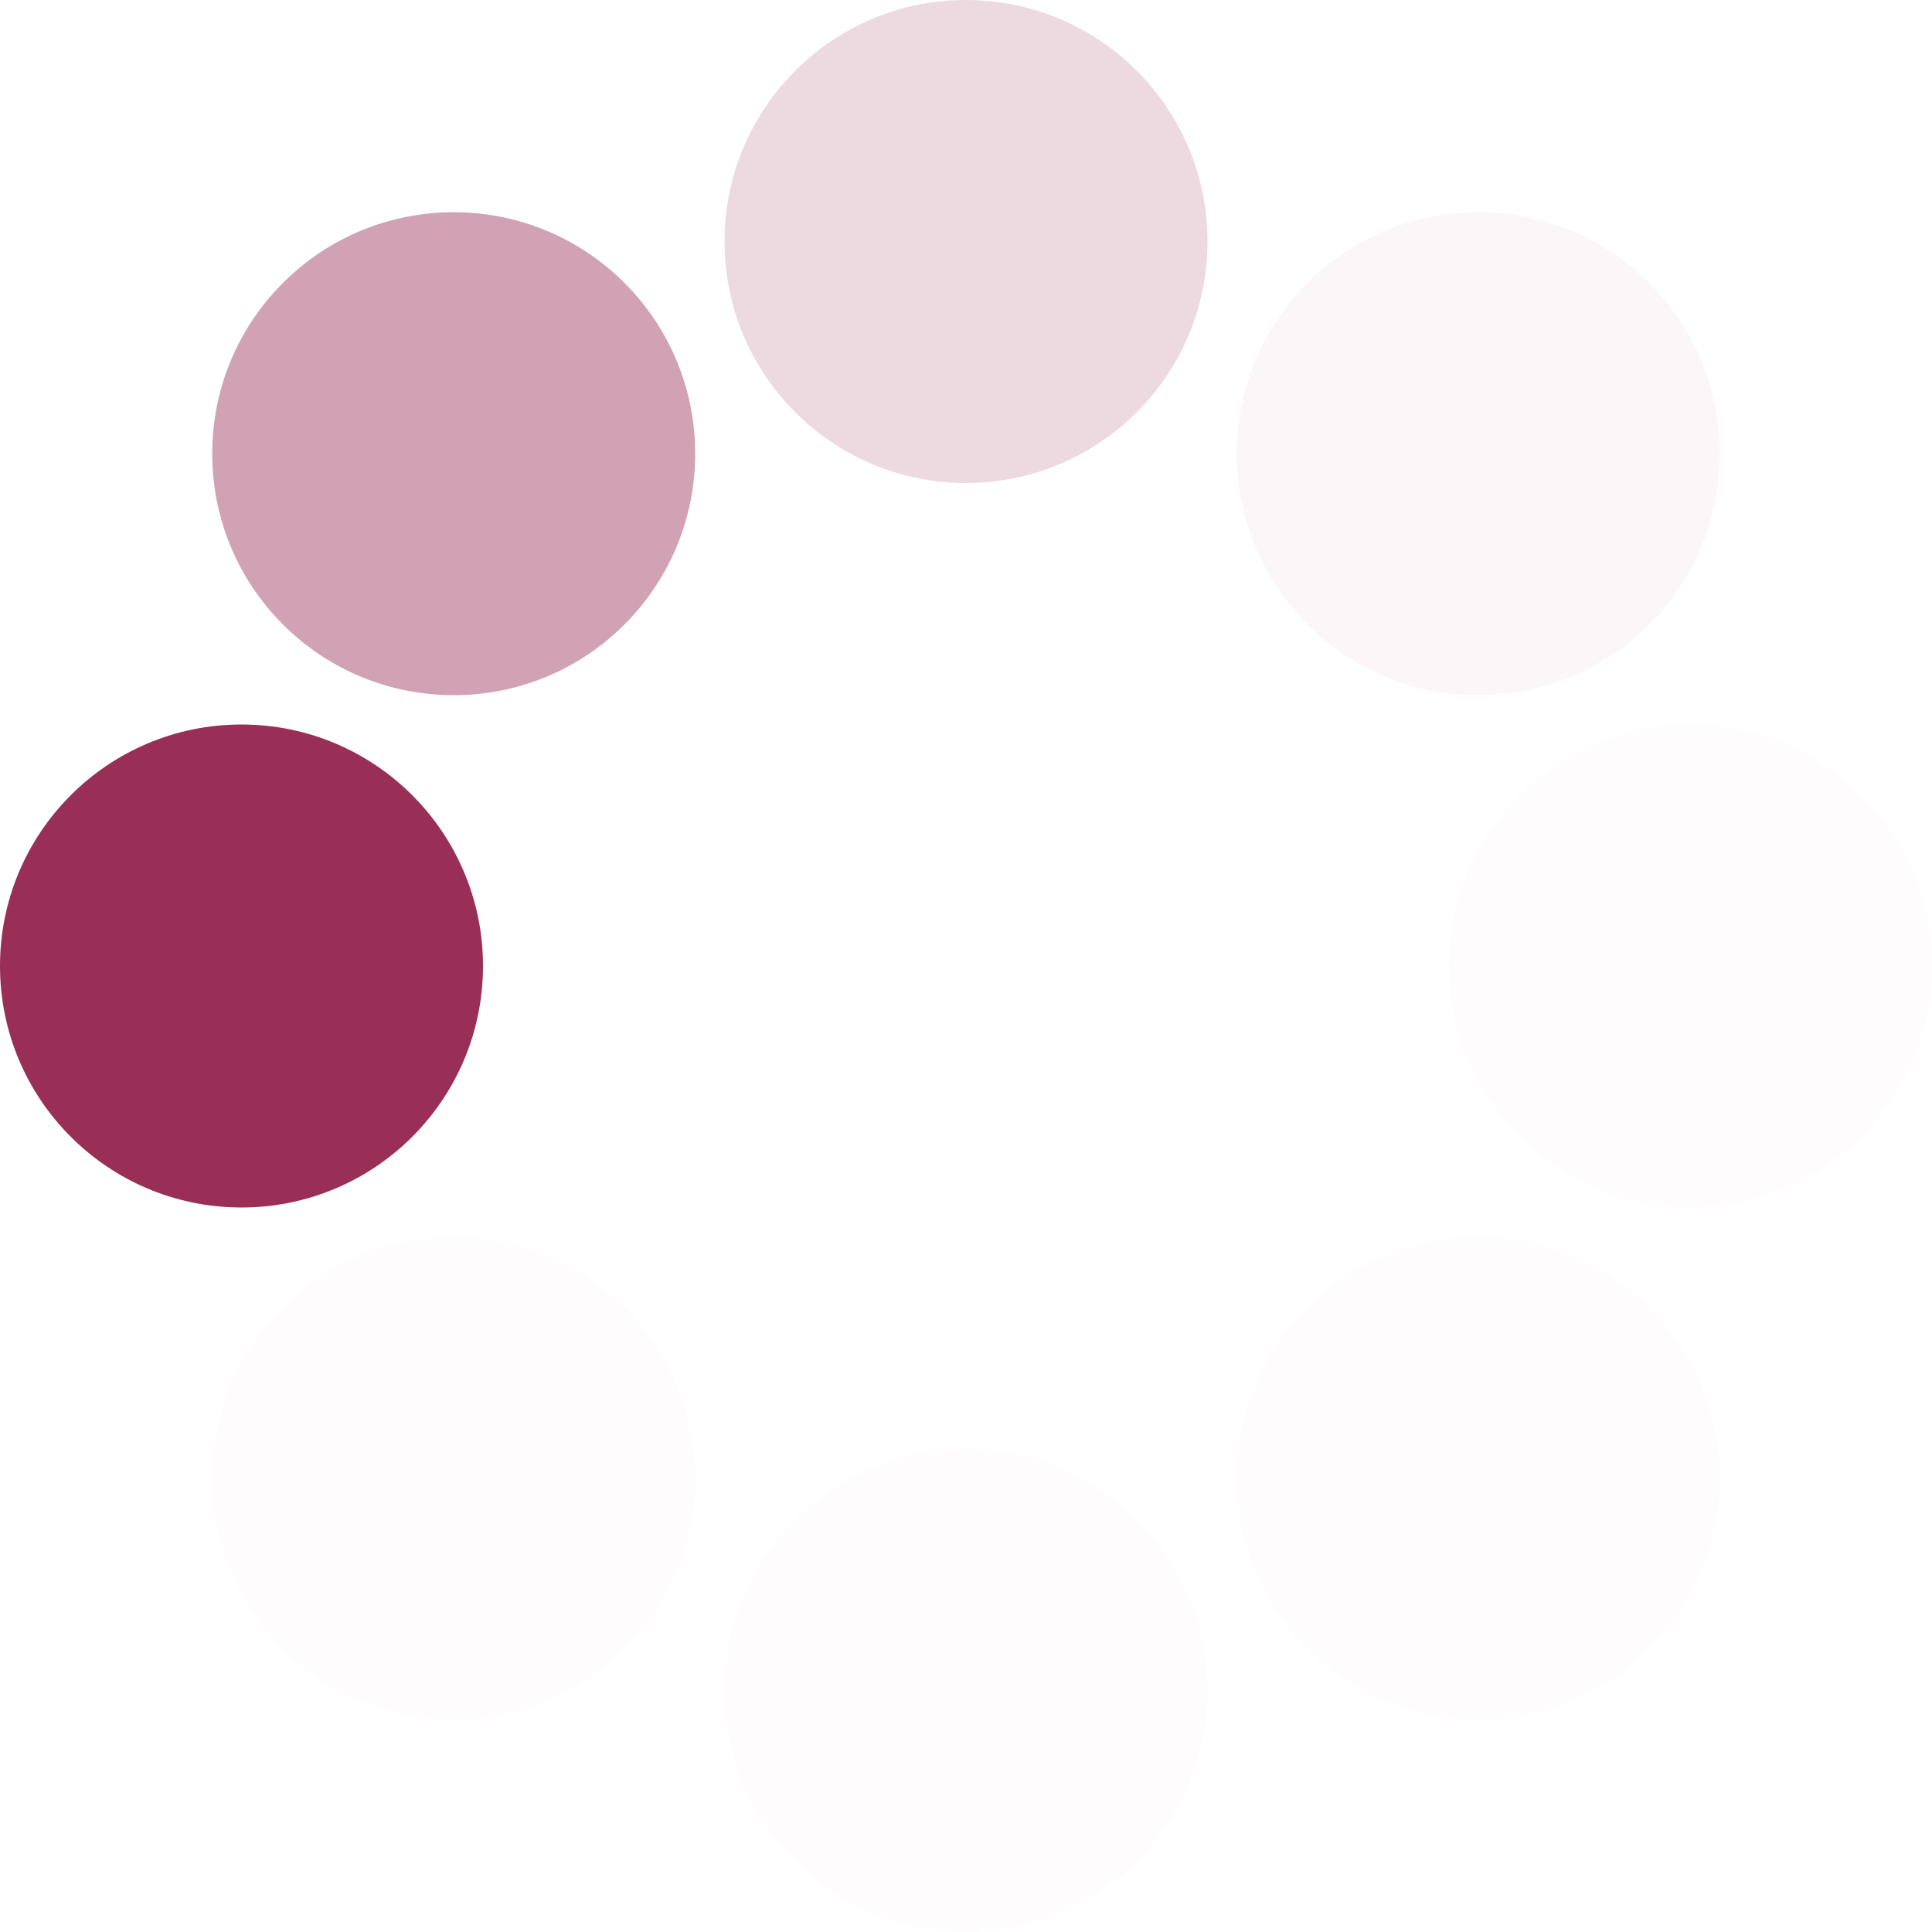 <?xml version="1.0" encoding="UTF-8" standalone="no"?><svg xmlns:svg="http://www.w3.org/2000/svg" xmlns="http://www.w3.org/2000/svg" xmlns:xlink="http://www.w3.org/1999/xlink" version="1.0" width="64px" height="64px" viewBox="0 0 128 128" xml:space="preserve"><g><circle cx="16" cy="64" r="16" fill="#992f56" fill-opacity="1"/><circle cx="16" cy="64" r="16" fill="#bb748e" fill-opacity="0.67" transform="rotate(45,64,64)"/><circle cx="16" cy="64" r="16" fill="#d4a8b8" fill-opacity="0.42" transform="rotate(90,64,64)"/><circle cx="16" cy="64" r="16" fill="#ebd5dd" fill-opacity="0.2" transform="rotate(135,64,64)"/><circle cx="16" cy="64" r="16" fill="#f3e7eb" fill-opacity="0.12" transform="rotate(180,64,64)"/><circle cx="16" cy="64" r="16" fill="#f3e7eb" fill-opacity="0.12" transform="rotate(225,64,64)"/><circle cx="16" cy="64" r="16" fill="#f3e7eb" fill-opacity="0.12" transform="rotate(270,64,64)"/><circle cx="16" cy="64" r="16" fill="#f3e7eb" fill-opacity="0.12" transform="rotate(315,64,64)"/><animateTransform attributeName="transform" type="rotate" values="0 64 64;315 64 64;270 64 64;225 64 64;180 64 64;135 64 64;90 64 64;45 64 64" calcMode="discrete" dur="720ms" repeatCount="indefinite"></animateTransform></g></svg>